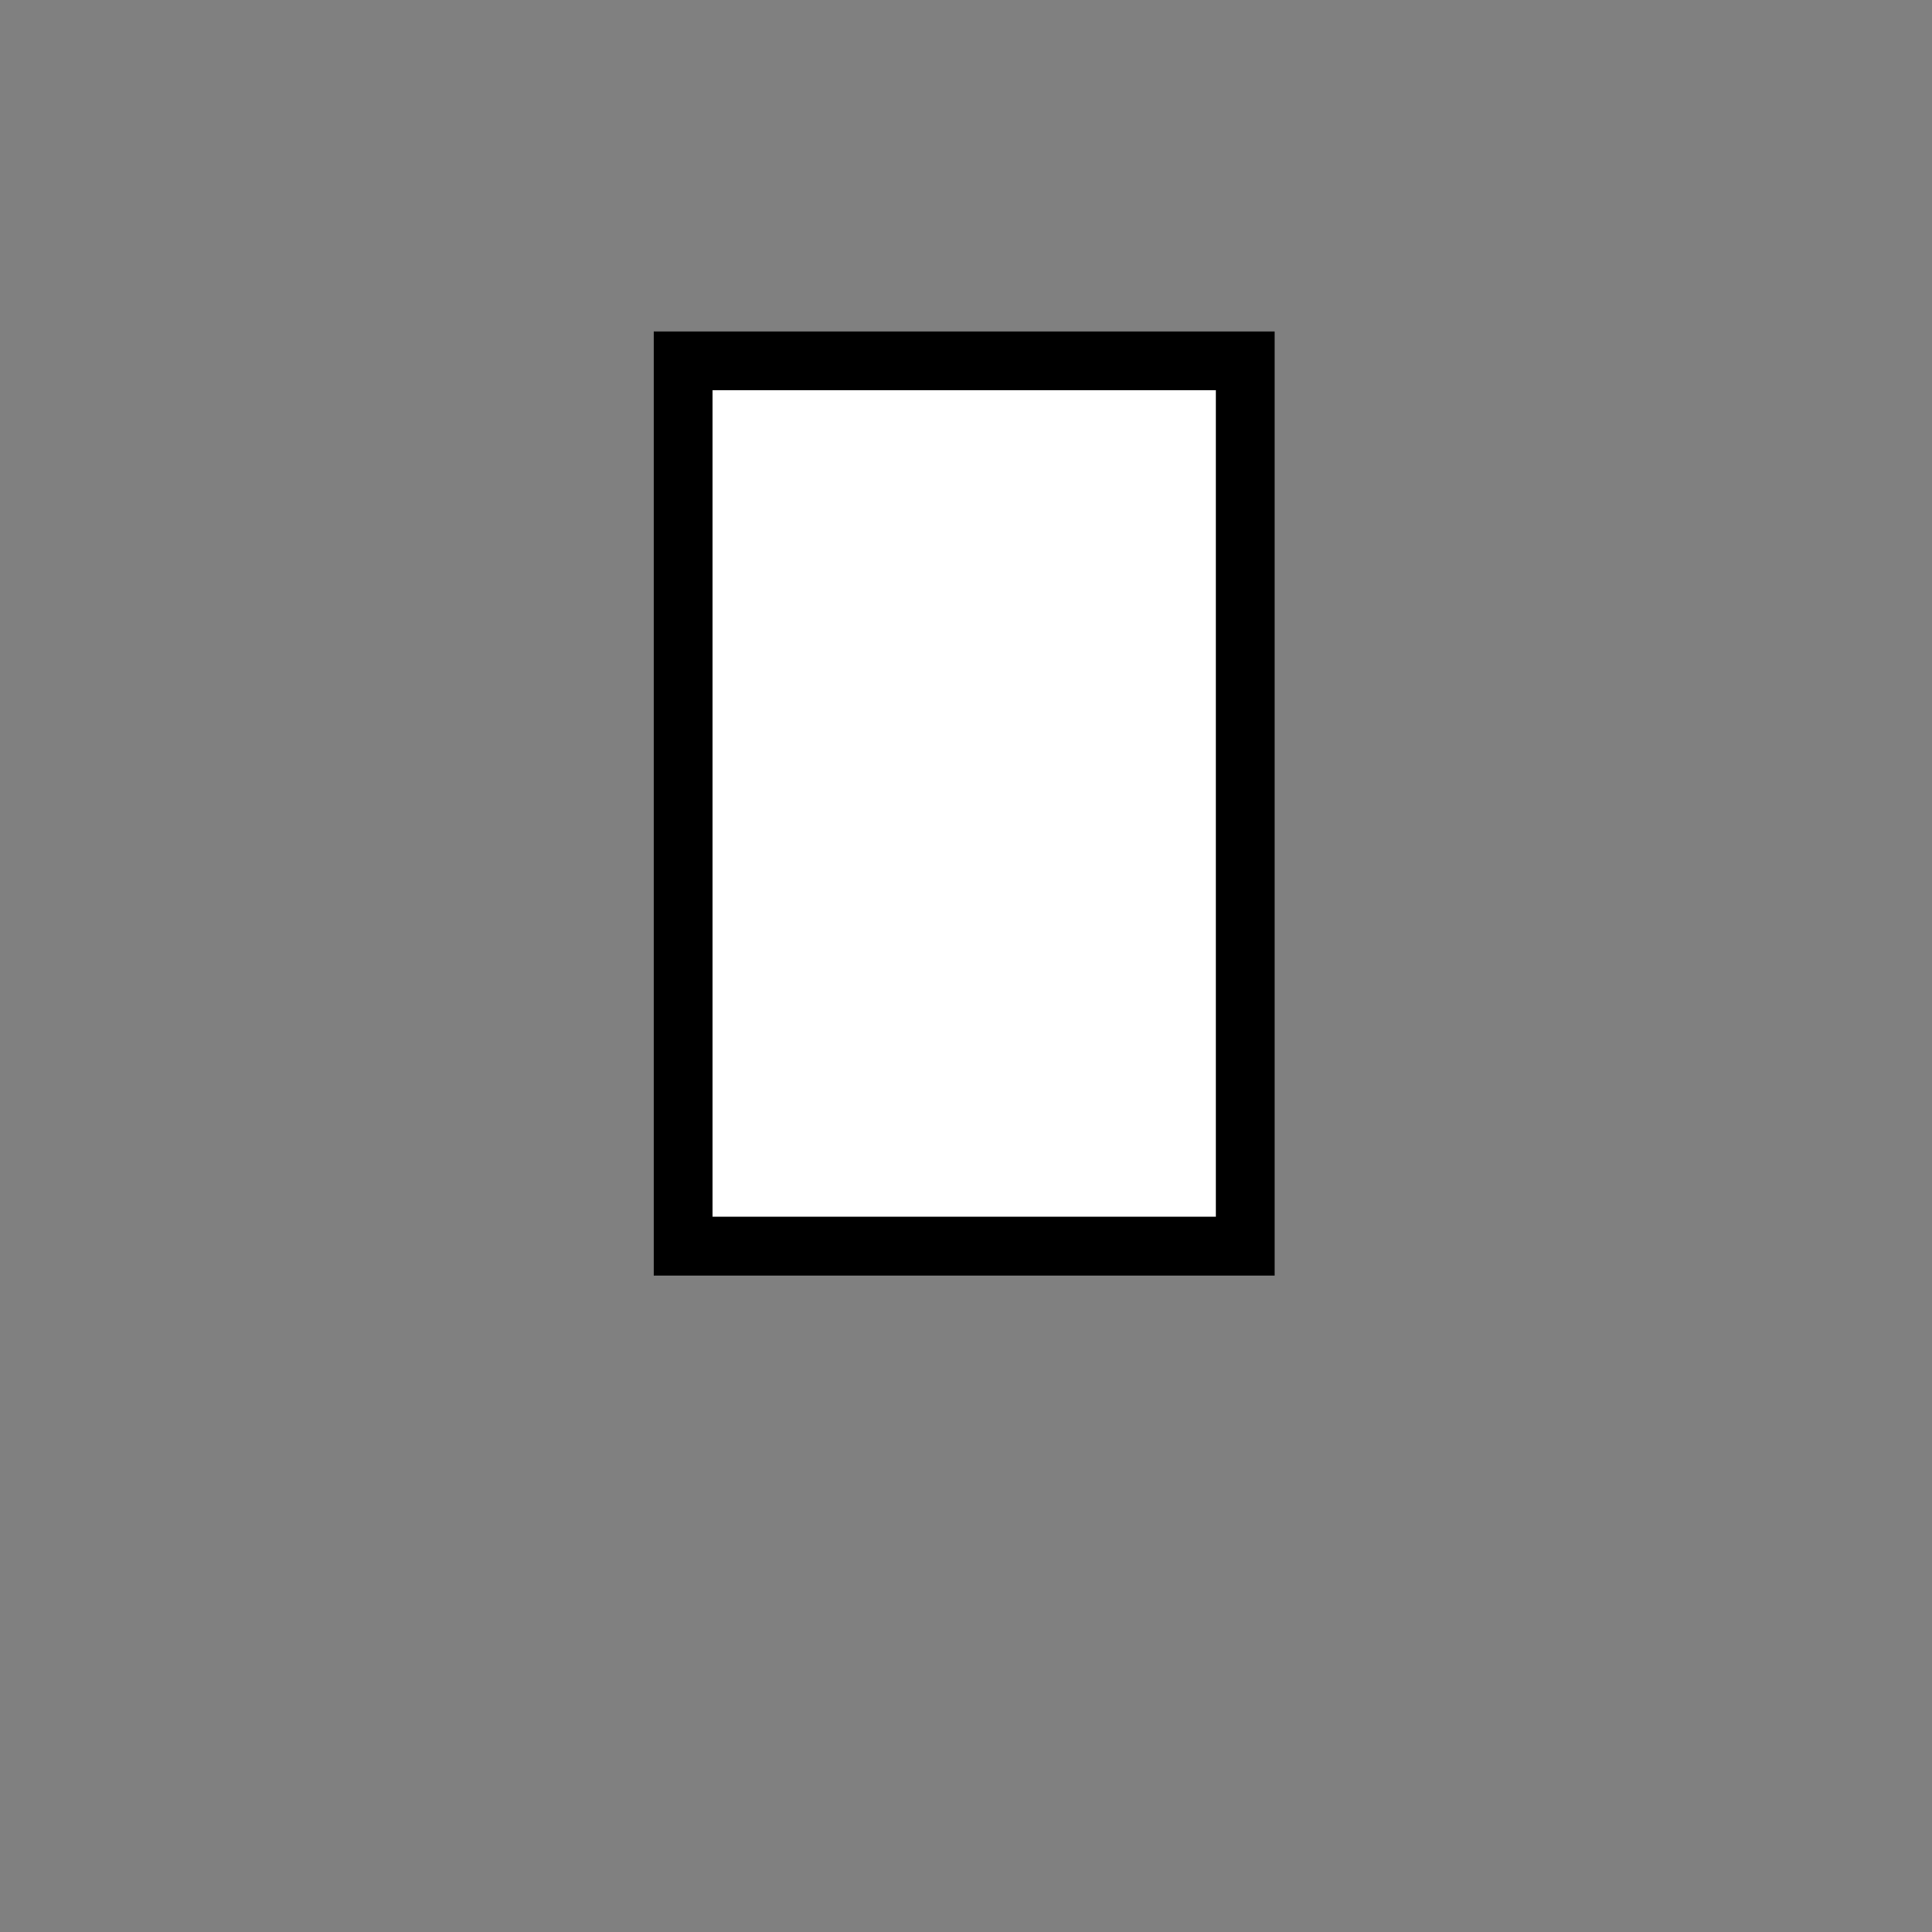 <svg xmlns="http://www.w3.org/2000/svg" width="100" height="100">
    <rect width="100%" height="100%" fill="#808080" stroke="none"/>
    <path fill="#fff" stroke="#000" stroke-linecap="round" stroke-width="3.046" d="M35.357 64.502V18.681h29.097v45.821z"/>
</svg>
